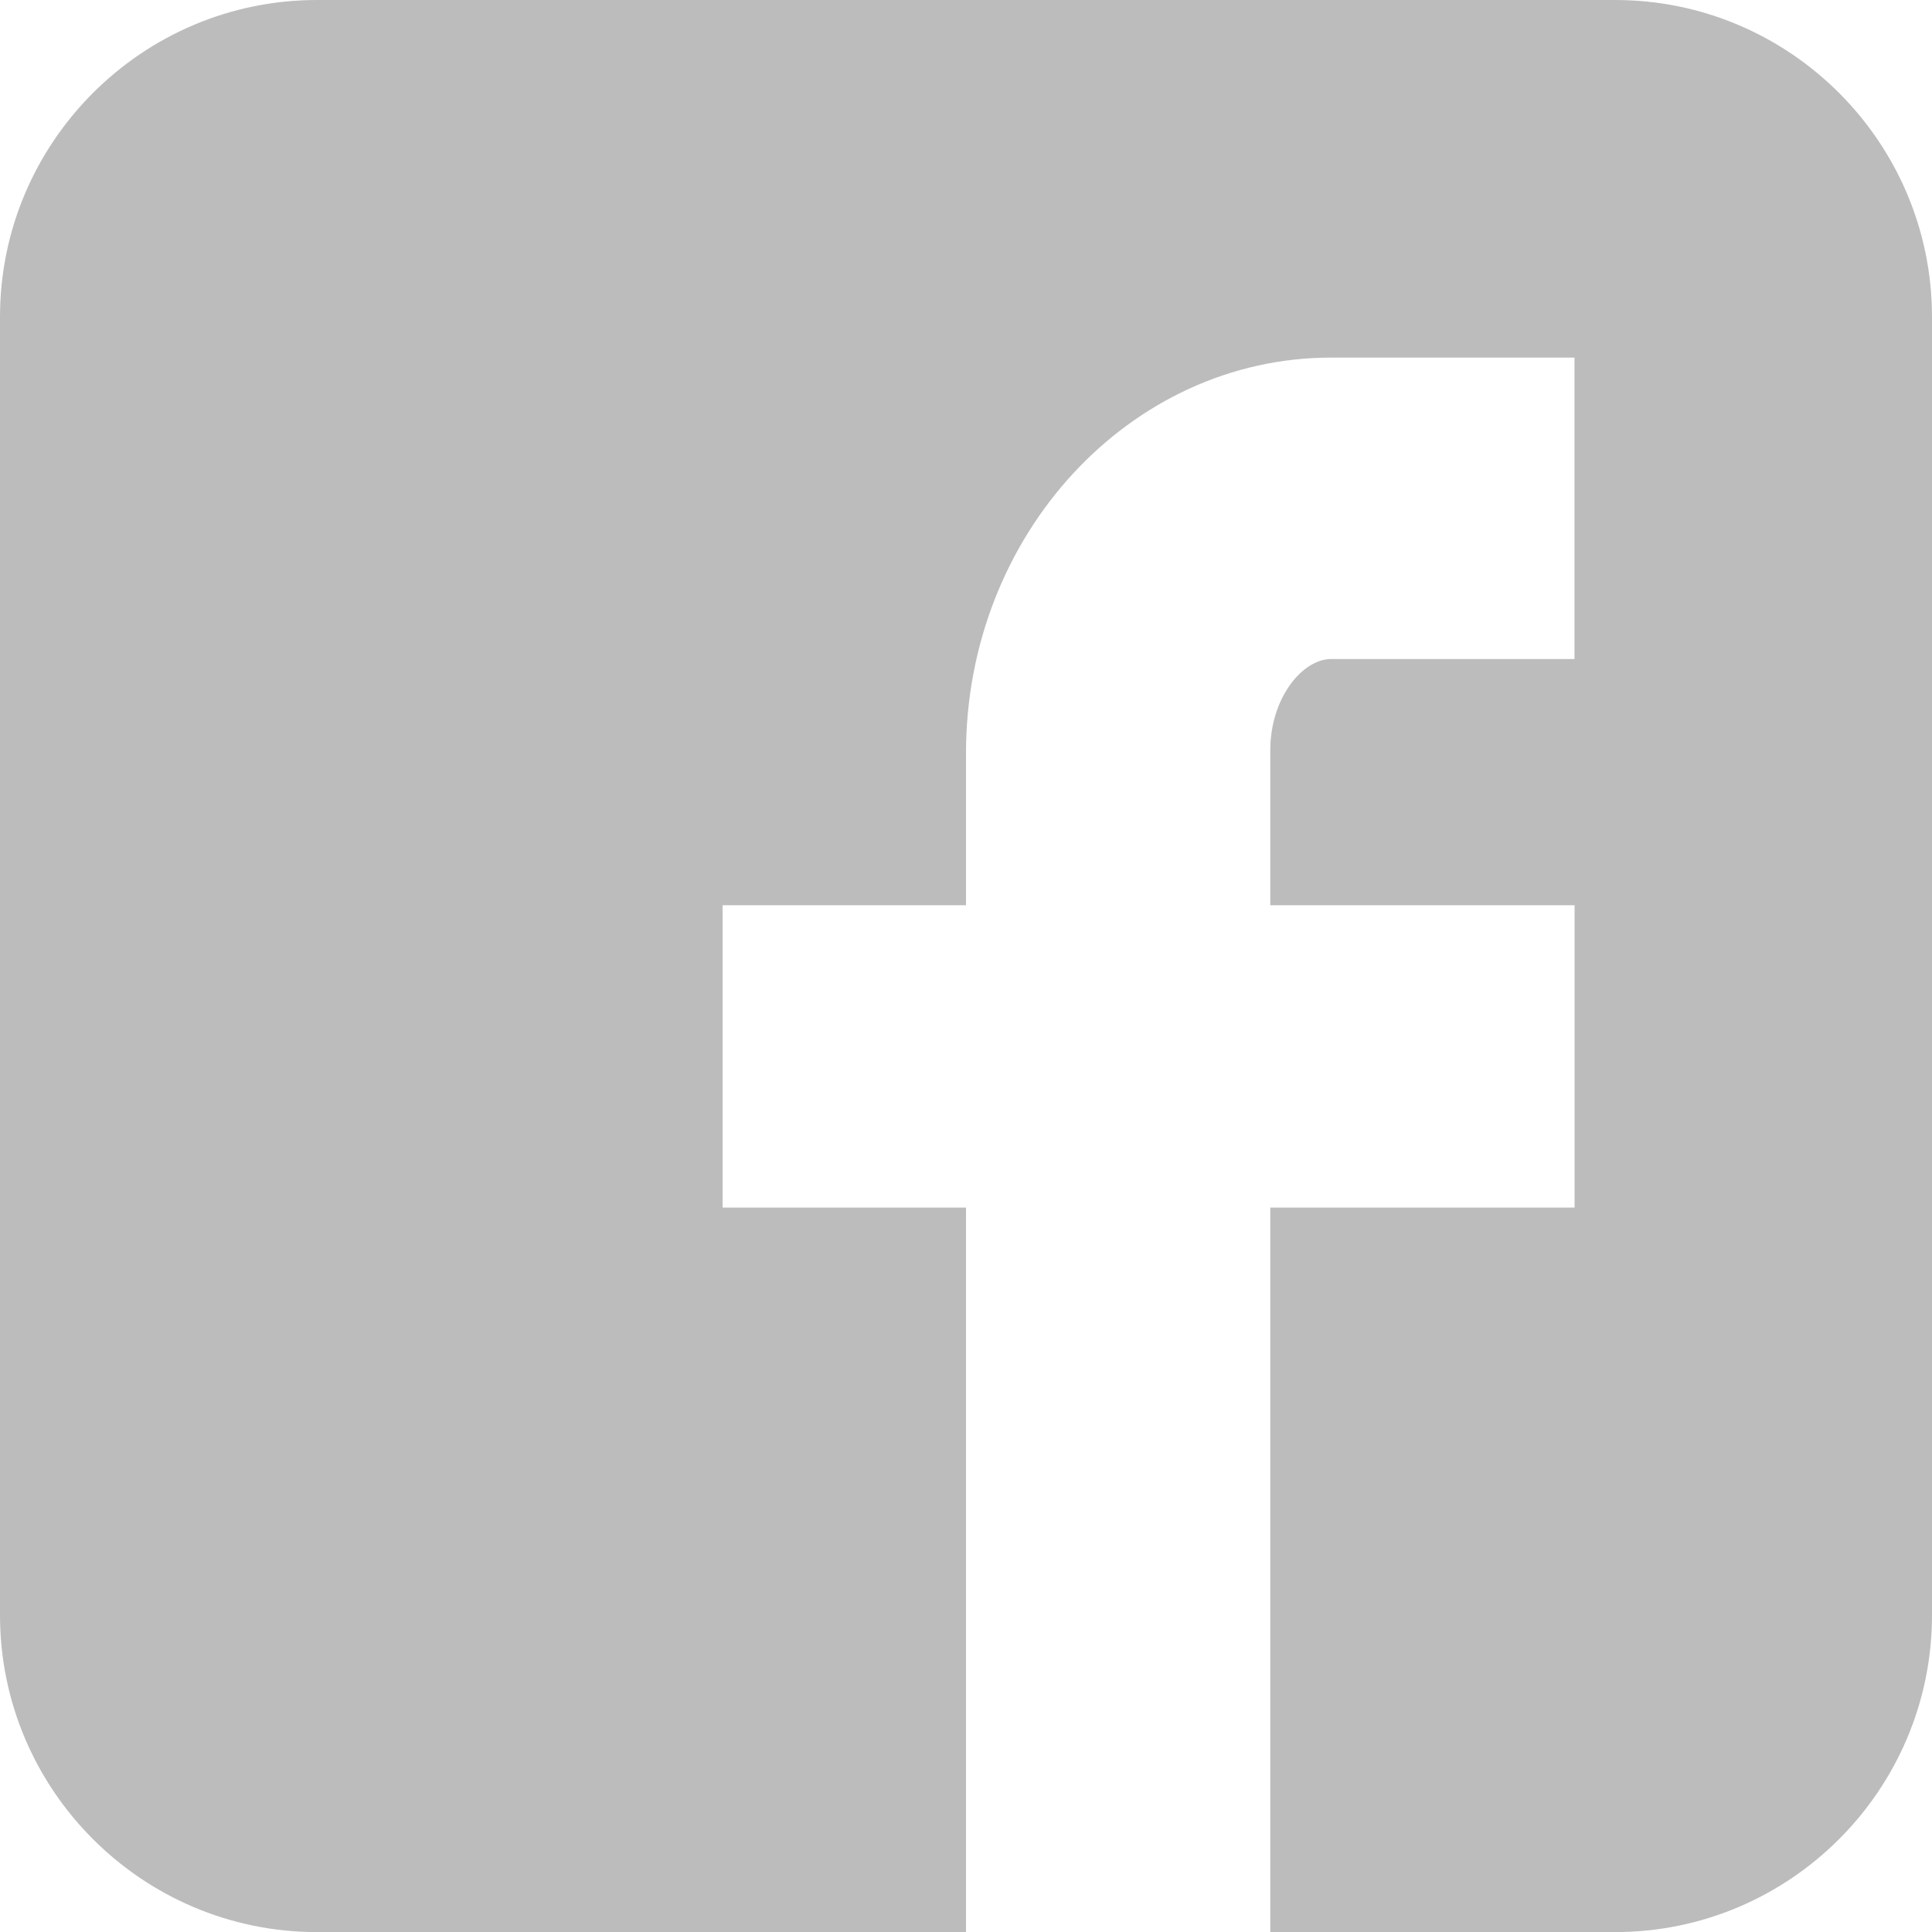 <?xml version="1.0" encoding="UTF-8"?>
<svg id="icons" xmlns="http://www.w3.org/2000/svg" viewBox="0 0 216 216">
  <defs>
    <style>
      .cls-1 {
        fill: #231f20;
        opacity: .3;
      }
    </style>
  </defs>
  <path id="facebook" class="cls-1" d="m180.57,0H35.44C15.9,0,0,15.9,0,35.44v145.13c0,19.54,15.9,35.44,35.44,35.44h72.56v-81h-27.21v-33.8h27.21v-17.01c0-24.38,18.31-44.22,40.82-44.22h27.21v33.7h-27.21c-3.21,0-6.8,4.36-6.8,10.2v17.33h34.02v33.8h-34.02v81h38.55c19.54,0,35.43-15.9,35.43-35.44V35.44c0-19.54-15.89-35.44-35.43-35.44Z"/>
</svg>